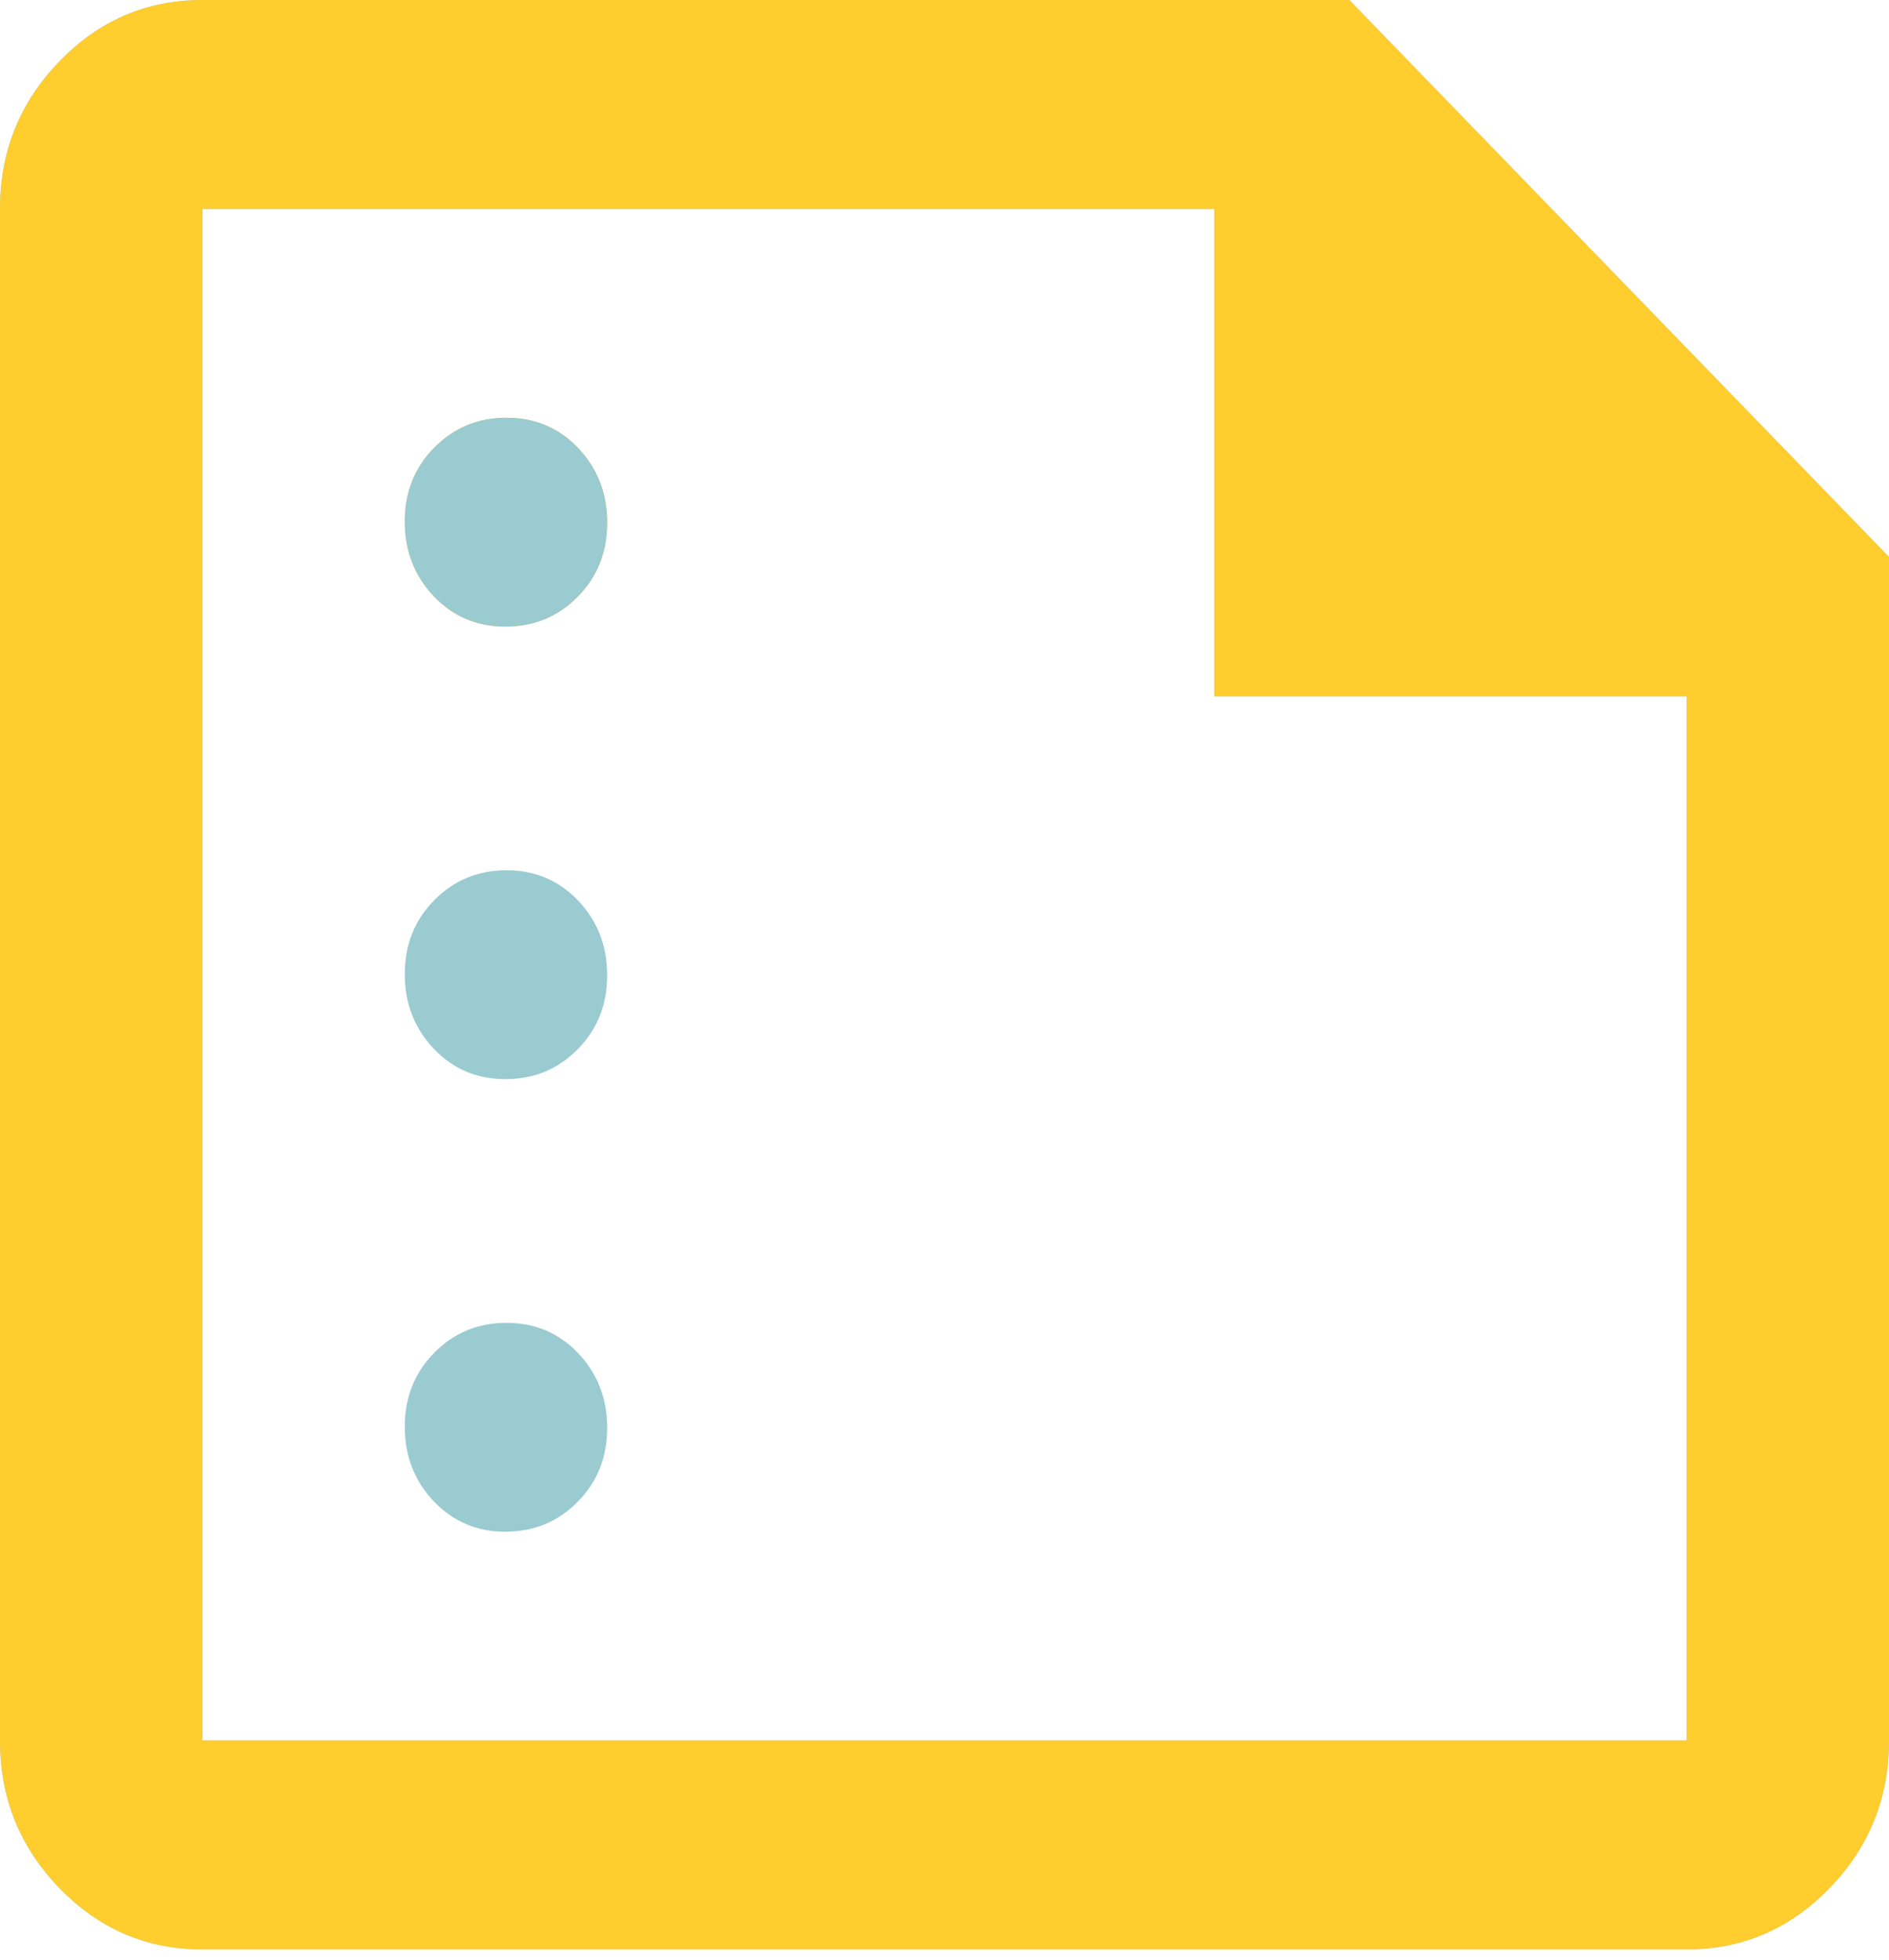 <svg width="80" height="83" viewBox="0 0 80 83" fill="none" xmlns="http://www.w3.org/2000/svg">
<path fill-rule="evenodd" clip-rule="evenodd" d="M2.518 79.962C4.196 81.694 6.214 82.56 8.571 82.56H71.429C73.786 82.56 75.804 81.694 77.482 79.962C79.161 78.229 80 76.147 80 73.714V23.589L57.143 0H8.571C6.214 0 4.196 0.866 2.518 2.598C0.839 4.331 0 6.413 0 8.846V73.714C0 76.147 0.839 78.229 2.518 79.962ZM71.429 73.714H8.571V8.846H51.429V29.486H71.429V73.714Z" fill="#9ACBD0"/>
<path fill-rule="evenodd" clip-rule="evenodd" d="M2.518 79.962C4.196 81.694 6.214 82.56 8.571 82.56H71.429C73.786 82.56 75.804 81.694 77.482 79.962C79.161 78.229 80 76.147 80 73.714V23.589L57.143 0H8.571C6.214 0 4.196 0.866 2.518 2.598C0.839 4.331 0 6.413 0 8.846V73.714C0 76.147 0.839 78.229 2.518 79.962ZM71.429 73.714H8.571V8.846H51.429V29.486H71.429V73.714Z" fill="#FFCD2D"/>
<path d="M21.404 26.537C22.611 26.537 23.631 26.116 24.464 25.273C25.298 24.43 25.714 23.386 25.714 22.14C25.714 20.894 25.306 19.841 24.489 18.981C23.673 18.121 22.661 17.691 21.454 17.691C20.246 17.691 19.226 18.113 18.393 18.956C17.559 19.798 17.143 20.843 17.143 22.088C17.143 23.334 17.551 24.387 18.368 25.247C19.184 26.107 20.196 26.537 21.404 26.537Z" fill="#FFCD2D"/>
<path d="M21.404 26.537C22.611 26.537 23.631 26.116 24.464 25.273C25.298 24.43 25.714 23.386 25.714 22.14C25.714 20.894 25.306 19.841 24.489 18.981C23.673 18.121 22.661 17.691 21.454 17.691C20.246 17.691 19.226 18.113 18.393 18.956C17.559 19.798 17.143 20.843 17.143 22.088C17.143 23.334 17.551 24.387 18.368 25.247C19.184 26.107 20.196 26.537 21.404 26.537Z" fill="#9ACBD0"/>
<path d="M21.404 45.703C22.611 45.703 23.631 45.282 24.464 44.439C25.298 43.596 25.714 42.552 25.714 41.306C25.714 40.06 25.306 39.007 24.489 38.147C23.673 37.287 22.661 36.857 21.454 36.857C20.246 36.857 19.226 37.279 18.393 38.121C17.559 38.964 17.143 40.008 17.143 41.254C17.143 42.5 17.551 43.553 18.368 44.413C19.184 45.273 20.196 45.703 21.404 45.703Z" fill="#9ACBD0"/>
<path d="M21.404 64.869C22.611 64.869 23.631 64.447 24.464 63.604C25.298 62.762 25.714 61.717 25.714 60.471C25.714 59.226 25.306 58.173 24.489 57.313C23.673 56.453 22.661 56.023 21.454 56.023C20.246 56.023 19.226 56.444 18.393 57.287C17.559 58.13 17.143 59.174 17.143 60.42C17.143 61.666 17.551 62.719 18.368 63.579C19.184 64.439 20.196 64.869 21.404 64.869Z" fill="#9ACBD0"/>
</svg>
